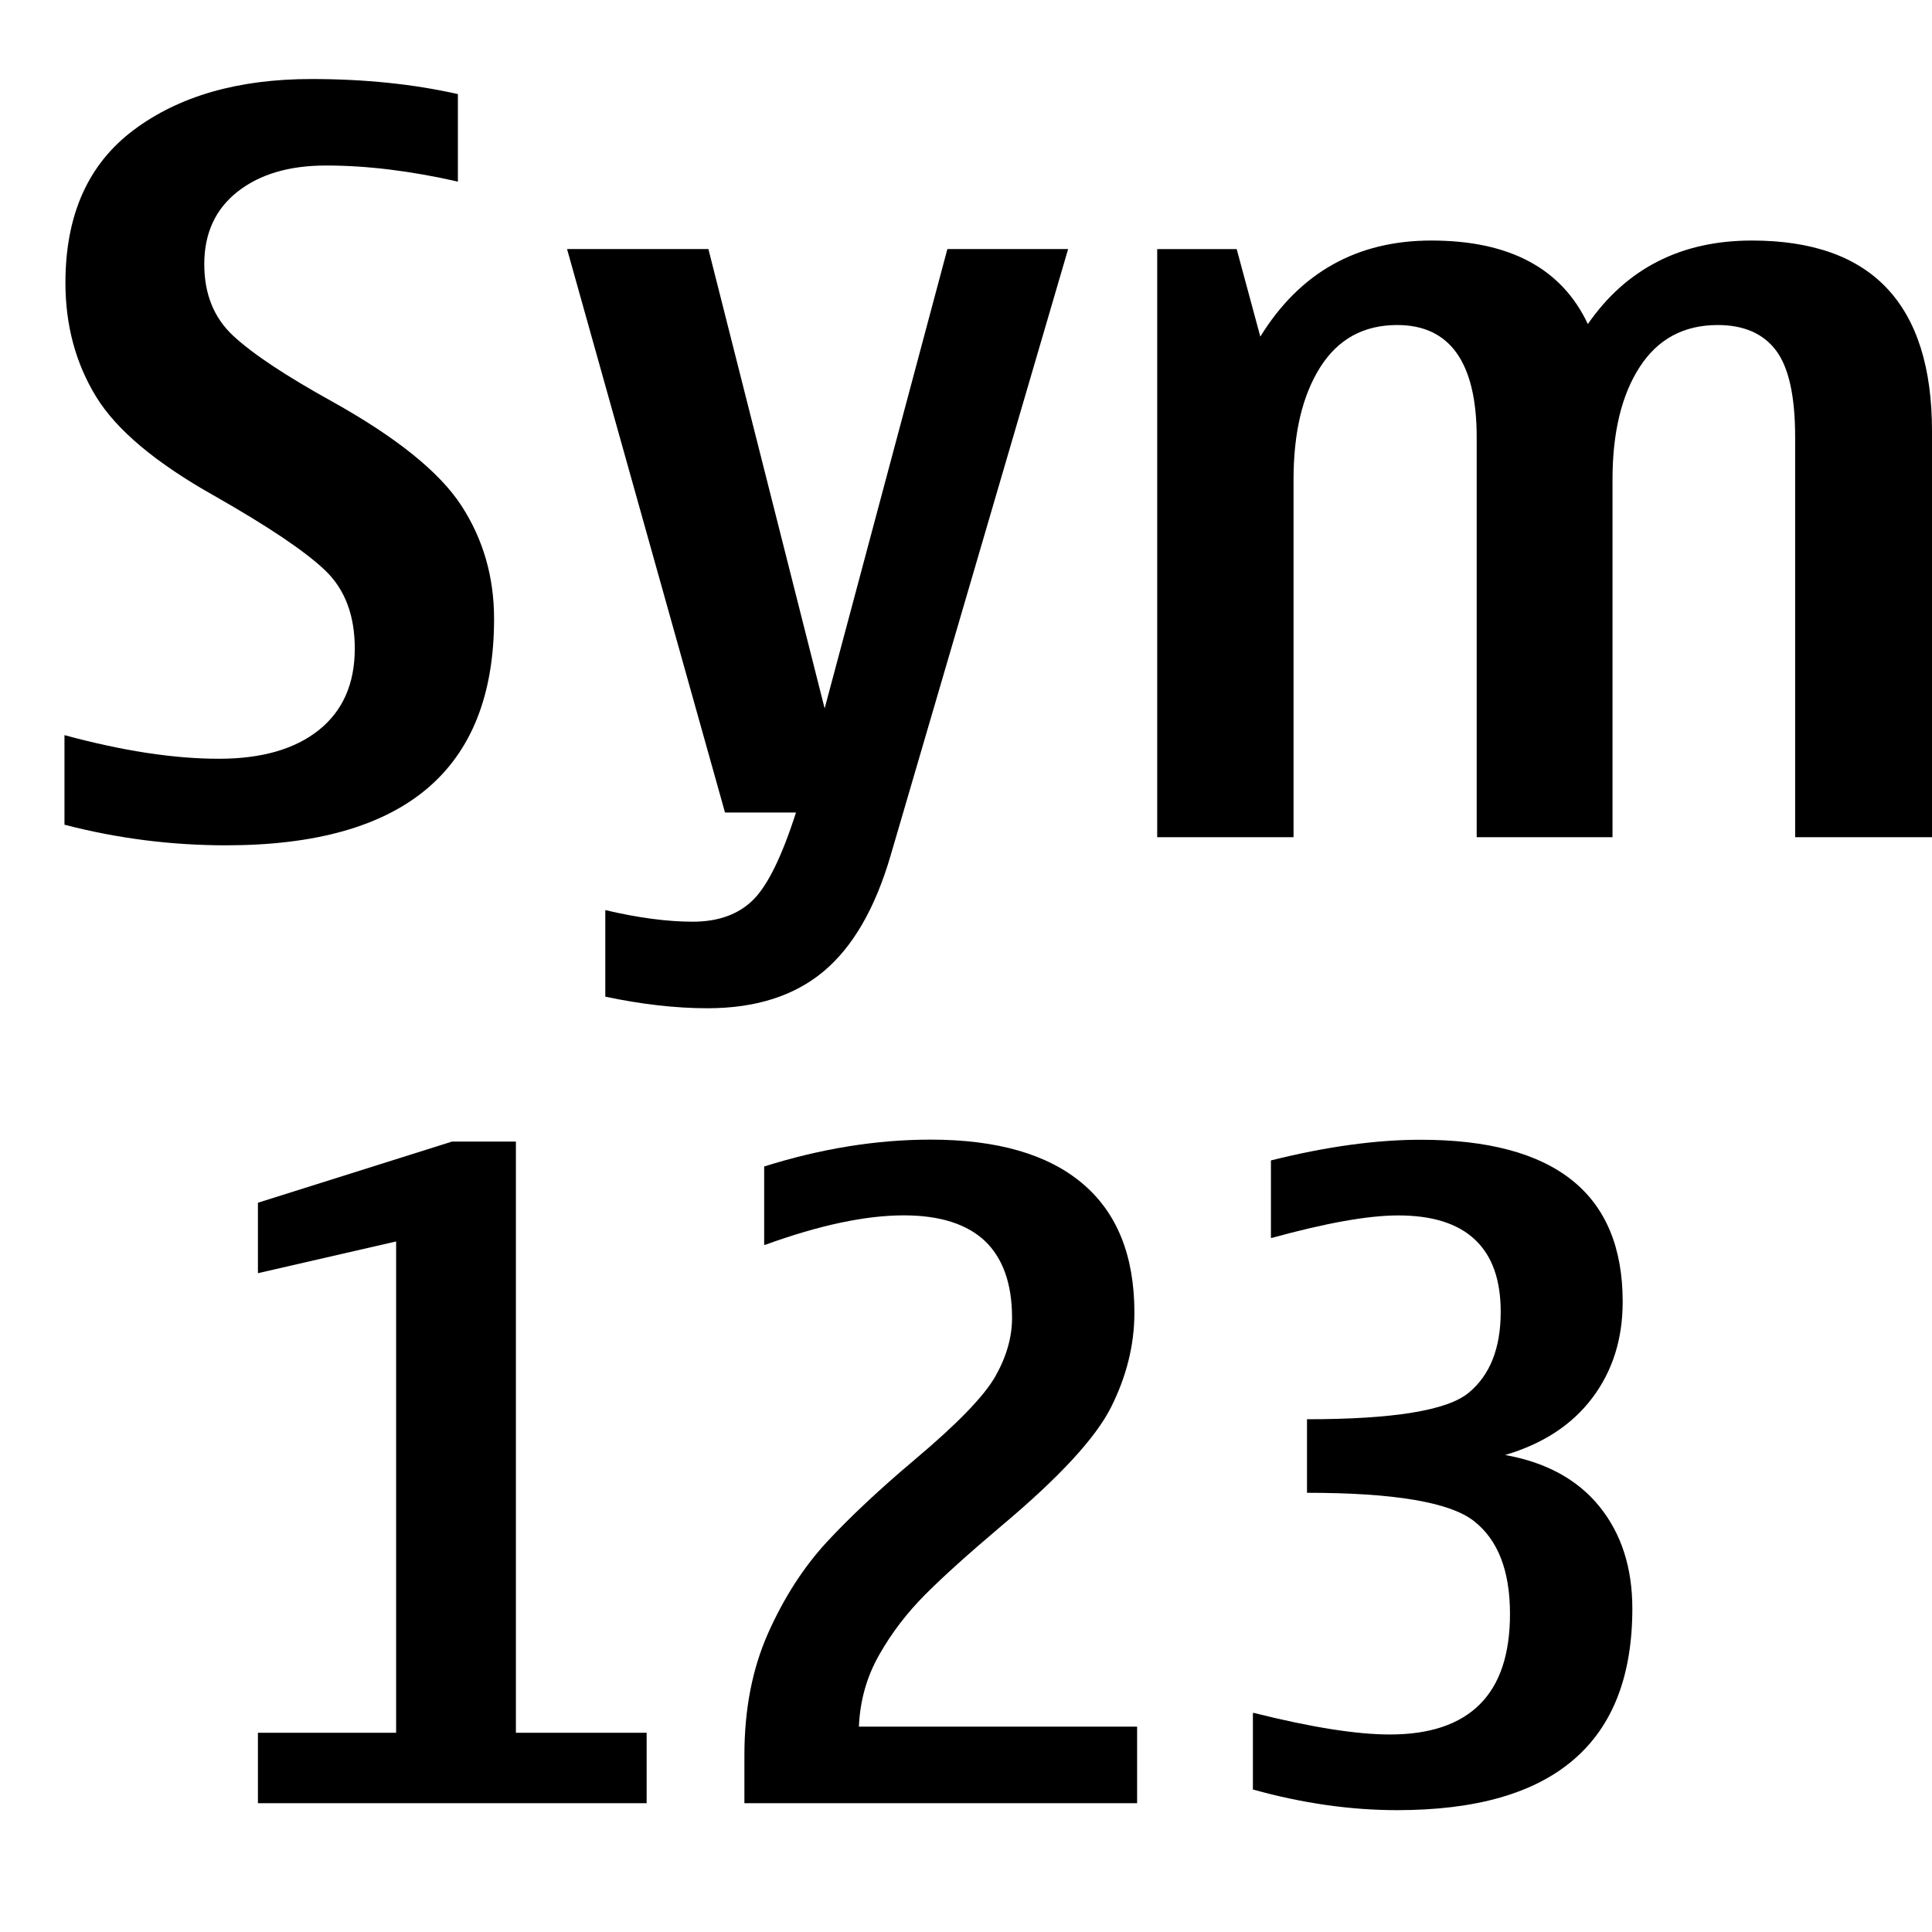 <?xml version="1.0" encoding="UTF-8"?>
<!DOCTYPE svg PUBLIC "-//W3C//DTD SVG 1.1 Tiny//EN" "http://www.w3.org/Graphics/SVG/1.1/DTD/svg11-tiny.dtd">
<svg baseProfile="tiny" height="30px" version="1.1" viewBox="0 0 30 30" width="30px" x="0px" xmlns="http://www.w3.org/2000/svg" xmlns:xlink="http://www.w3.org/1999/xlink" y="0px">
<g fill-opacity="0.5" stroke-opacity="0.5">
<rect fill="none" height="30" width="30"/>
</g>
<path d="M7.672,9.609c0-0.651-0.169-1.237-0.508-1.758s-1.008-1.06-2.008-1.617c-0.724-0.401-1.235-0.741-1.535-1.02  S3.172,4.565,3.172,4.102c0-0.479,0.172-0.854,0.516-1.125S4.489,2.57,5.063,2.57c0.63,0,1.313,0.083,2.047,0.25V1.461  c-0.692-0.156-1.45-0.234-2.273-0.234C3.7,1.227,2.78,1.491,2.074,2.02S1.016,3.339,1.016,4.391c0,0.661,0.159,1.251,0.477,1.77  s0.933,1.032,1.844,1.543c0.833,0.474,1.403,0.858,1.711,1.152s0.461,0.699,0.461,1.215c0,0.547-0.187,0.969-0.559,1.266  s-0.89,0.445-1.551,0.445c-0.698,0-1.497-0.122-2.398-0.367v1.391c0.823,0.214,1.659,0.32,2.508,0.32  c1.386,0,2.426-0.293,3.121-0.879S7.672,10.781,7.672,9.609z"/>
<path d="M13.828,13.289l2.758-9.422h-1.875L12.805,11L11,3.867H8.805l2.453,8.75h1.102c-0.219,0.683-0.441,1.136-0.668,1.359  s-0.538,0.336-0.934,0.336s-0.849-0.06-1.359-0.18v1.344c0.567,0.12,1.097,0.18,1.586,0.18c0.745,0,1.345-0.19,1.801-0.57  S13.589,14.106,13.828,13.289z"/>
<path d="M29.301,4.477c-0.466-0.495-1.165-0.742-2.098-0.742c-1.099,0-1.948,0.433-2.547,1.297c-0.406-0.864-1.216-1.297-2.43-1.297  c-1.156,0-2.042,0.497-2.656,1.492l-0.367-1.359h-1.234V13h2.117V7.445c0-0.724,0.138-1.305,0.414-1.742s0.675-0.656,1.195-0.656  c0.411,0,0.72,0.146,0.926,0.438s0.309,0.727,0.309,1.305V13h2.109V7.445c0-0.729,0.141-1.312,0.422-1.746s0.685-0.652,1.211-0.652  c0.406,0,0.708,0.132,0.906,0.395s0.297,0.712,0.297,1.348V13H30V6.695C30,5.711,29.767,4.972,29.301,4.477z"/>
<polygon points="8.011,17.726 7.02,17.726 4.005,18.676 4.005,19.77 6.151,19.277 6.151,26.906 4.005,26.906 4.005,28 10.041,28   10.041,26.906 8.011,26.906 "/>
<path d="M13.654,25.693c0.193-0.34,0.432-0.651,0.714-0.934s0.675-0.636,1.176-1.06c0.897-0.752,1.468-1.368,1.709-1.849  c0.241-0.481,0.362-0.97,0.362-1.467c0-0.884-0.269-1.553-0.807-2.006c-0.538-0.454-1.324-0.681-2.358-0.681  c-0.839,0-1.7,0.139-2.584,0.417v1.217h0.014c0.843-0.306,1.561-0.458,2.153-0.458c0.561,0,0.98,0.134,1.262,0.399  c0.279,0.268,0.42,0.665,0.42,1.193c0,0.301-0.087,0.604-0.26,0.909s-0.59,0.736-1.251,1.292c-0.552,0.465-1.007,0.893-1.367,1.281  c-0.36,0.391-0.663,0.86-0.909,1.412s-0.369,1.183-0.369,1.894V28h6.098v-1.189h-4.32C13.354,26.405,13.46,26.032,13.654,25.693z"/>
<path d="M23.371,22.593c0.588-0.173,1.039-0.468,1.354-0.886c0.314-0.416,0.472-0.914,0.472-1.493c0-0.839-0.262-1.468-0.786-1.887  s-1.308-0.629-2.352-0.629c-0.692,0-1.468,0.107-2.324,0.321v1.203h0.014c0.843-0.232,1.497-0.349,1.962-0.349  c0.528,0,0.927,0.125,1.192,0.376c0.268,0.251,0.4,0.624,0.4,1.121c0,0.565-0.166,0.984-0.499,1.258s-1.169,0.41-2.509,0.41v1.142  c1.354,0,2.217,0.146,2.591,0.438s0.561,0.772,0.561,1.442c0,0.624-0.156,1.093-0.468,1.404c-0.313,0.313-0.778,0.469-1.398,0.469  c-0.515,0-1.219-0.111-2.112-0.335h-0.014v1.189c0.766,0.214,1.513,0.321,2.242,0.321c1.217,0,2.13-0.261,2.737-0.783  c0.609-0.521,0.913-1.304,0.913-2.348c0-0.634-0.17-1.161-0.509-1.582C24.498,22.975,24.009,22.707,23.371,22.593z"/>
</svg>
